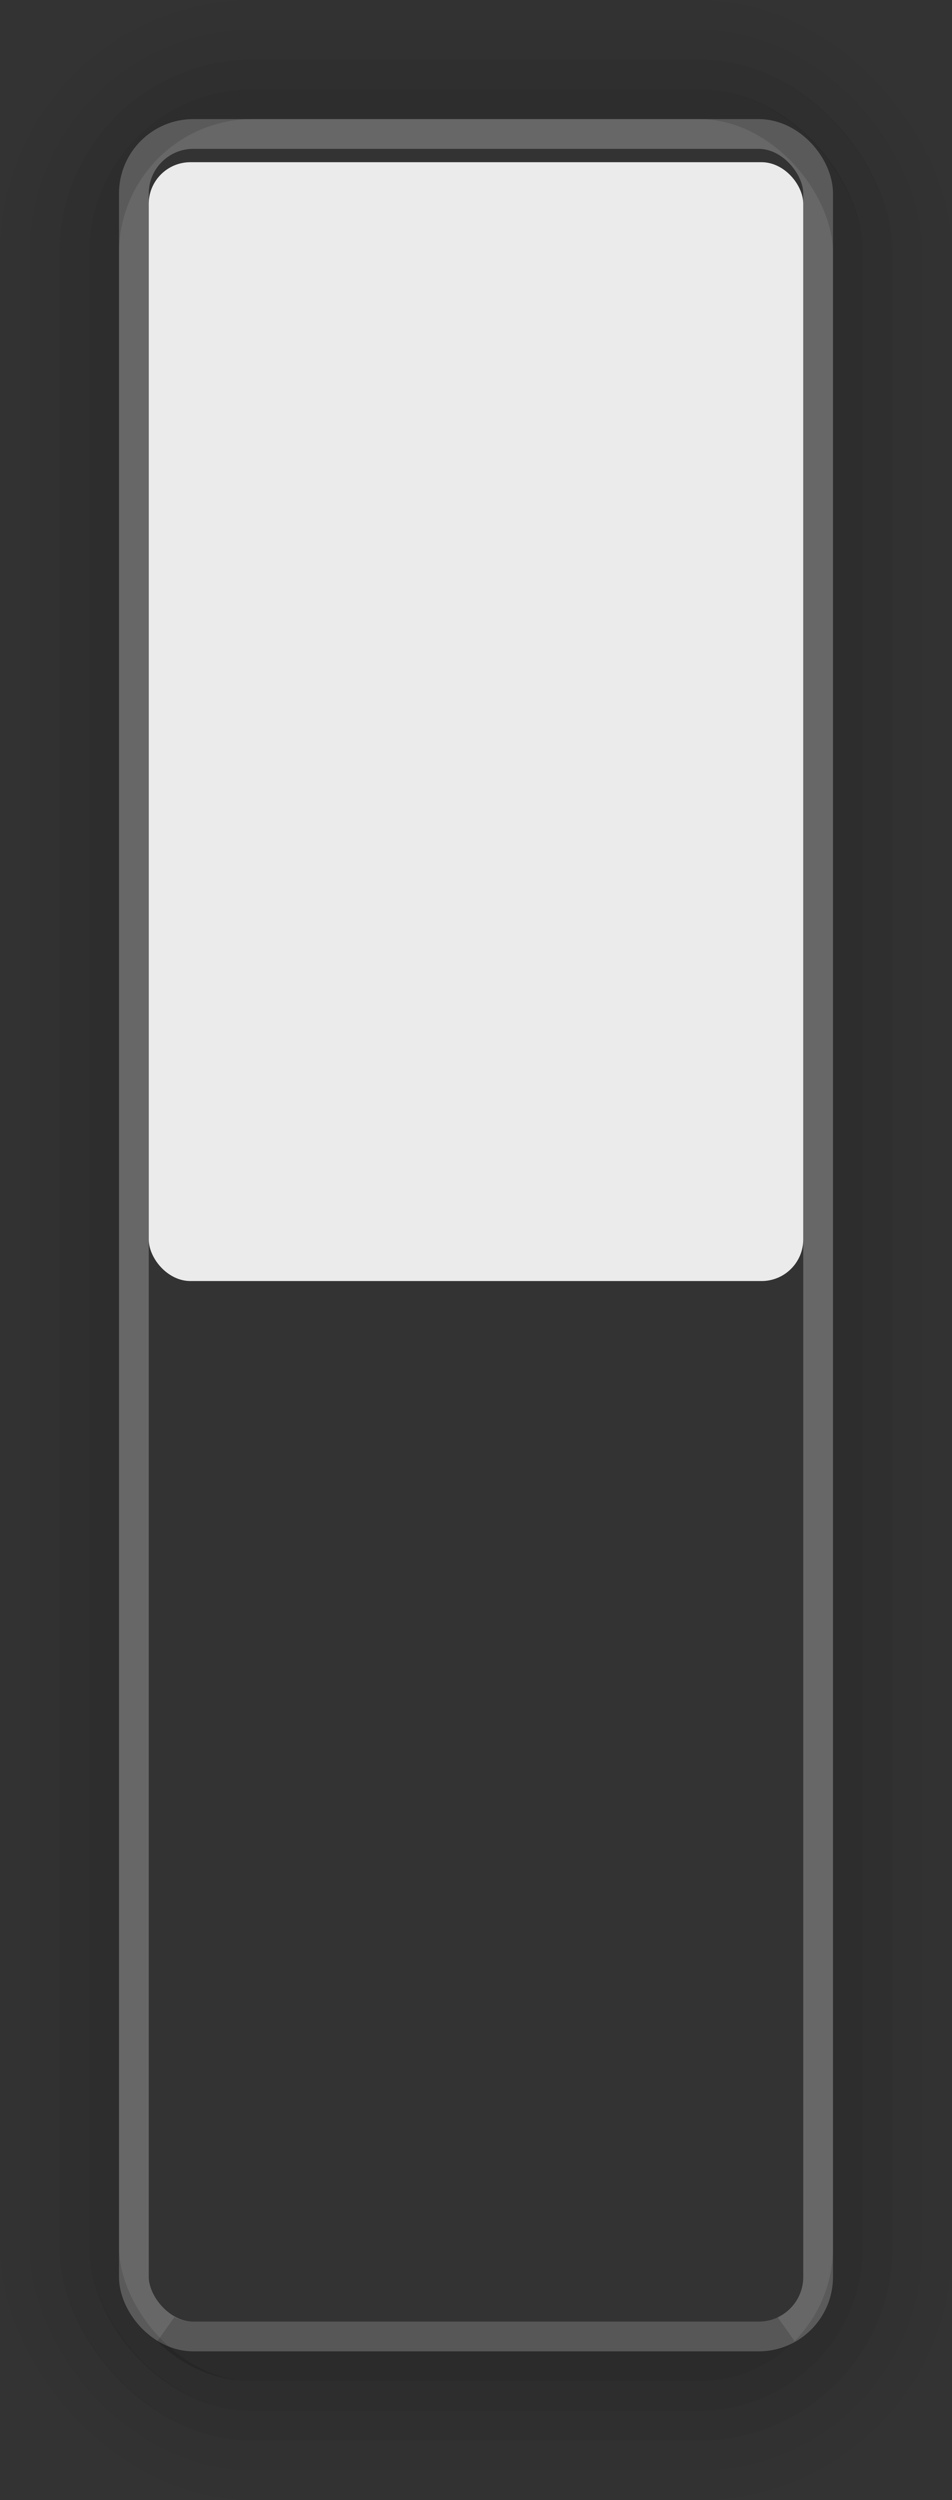 <?xml version="1.0" encoding="utf-8"?>
<svg width="32" height="84" viewBox="0 0 32 84" id="svg5386" version="1.1" xmlns="http://www.w3.org/2000/svg">
  <rect x="0" y="0" width="32" height="84" fill="#333333" stroke="none"/>
  <g id="layer1" transform="translate(0,-968.362)" style="opacity:0.951">
    <rect style="display: inline; opacity: 0.64; fill: none; fill-opacity: 1; stroke-width: 1; stroke-linecap: round; stroke-linejoin: miter; stroke-miterlimit: 4; stroke-dasharray: none; stroke-dashoffset: 0; stroke-opacity: 1; stroke: rgb(136, 136, 136);" id="rect4164-4-3" width="23" height="73.999" x="4.5" y="972.863" rx="2" ry="2"/>
    <rect style="display: inline; opacity: 1; fill-opacity: 1; stroke: none; stroke-width: 1; stroke-linecap: round; stroke-linejoin: miter; stroke-miterlimit: 4; stroke-dasharray: none; stroke-dashoffset: 0; stroke-opacity: 1; fill: rgb(245, 245, 245);" id="rect4164" width="22" height="21" x="5" y="973.363" rx="1.4" ry="0.782" clip-path="url(#clipPath4154)" transform="matrix(1,0,0,1.79,0,-768.508)"/>
    <g transform="translate(-426,606.362)" id="g4271" style="display:inline;opacity:0.65">
      <rect ry="8" rx="8" y="362.5" x="426.5" height="83" width="31" id="rect4164-4-7-5-3-8-8" style="display:inline;opacity:0.02;fill:none;fill-opacity:1;stroke:#000000;stroke-width:1;stroke-linecap:round;stroke-linejoin:miter;stroke-miterlimit:4;stroke-dasharray:none;stroke-dashoffset:0;stroke-opacity:1"/>
      <rect ry="7" rx="7" y="363.5" x="427.5" height="81" width="29" id="rect4164-4-7-5-3-8" style="display:inline;opacity:0.07;fill:none;fill-opacity:1;stroke:#000000;stroke-width:1;stroke-linecap:round;stroke-linejoin:miter;stroke-miterlimit:4;stroke-dasharray:none;stroke-dashoffset:0;stroke-opacity:1"/>
      <rect ry="6" rx="6" y="364.5" x="428.5" height="79" width="27" id="rect4164-4-7-5-3" style="display:inline;opacity:0.13;fill:none;fill-opacity:1;stroke:#000000;stroke-width:1;stroke-linecap:round;stroke-linejoin:miter;stroke-miterlimit:4;stroke-dasharray:none;stroke-dashoffset:0;stroke-opacity:1"/>
      <rect ry="5" rx="5" y="365.5" x="429.5" height="77" width="25" id="rect4164-4-7-5" style="display:inline;opacity:0.2;fill:none;fill-opacity:1;stroke:#000000;stroke-width:1;stroke-linecap:round;stroke-linejoin:miter;stroke-miterlimit:4;stroke-dasharray:none;stroke-dashoffset:0;stroke-opacity:1"/>
      <path id="rect4164-4-7" d="m 431.648,440.305 c 0.725,0.737 1.732,1.195 2.852,1.195 l 15,0 c 1.12,0 2.127,-0.458 2.852,-1.195 -0.259,0.122 -0.545,0.195 -0.852,0.195 l -19,0 c -0.306,0 -0.592,-0.073 -0.852,-0.195 z" style="display:inline;opacity:0.25;fill:none;fill-opacity:1;stroke:#000000;stroke-width:1;stroke-linecap:round;stroke-linejoin:miter;stroke-miterlimit:4;stroke-dasharray:none;stroke-dashoffset:0;stroke-opacity:1"/>
    </g>
  </g>
</svg>